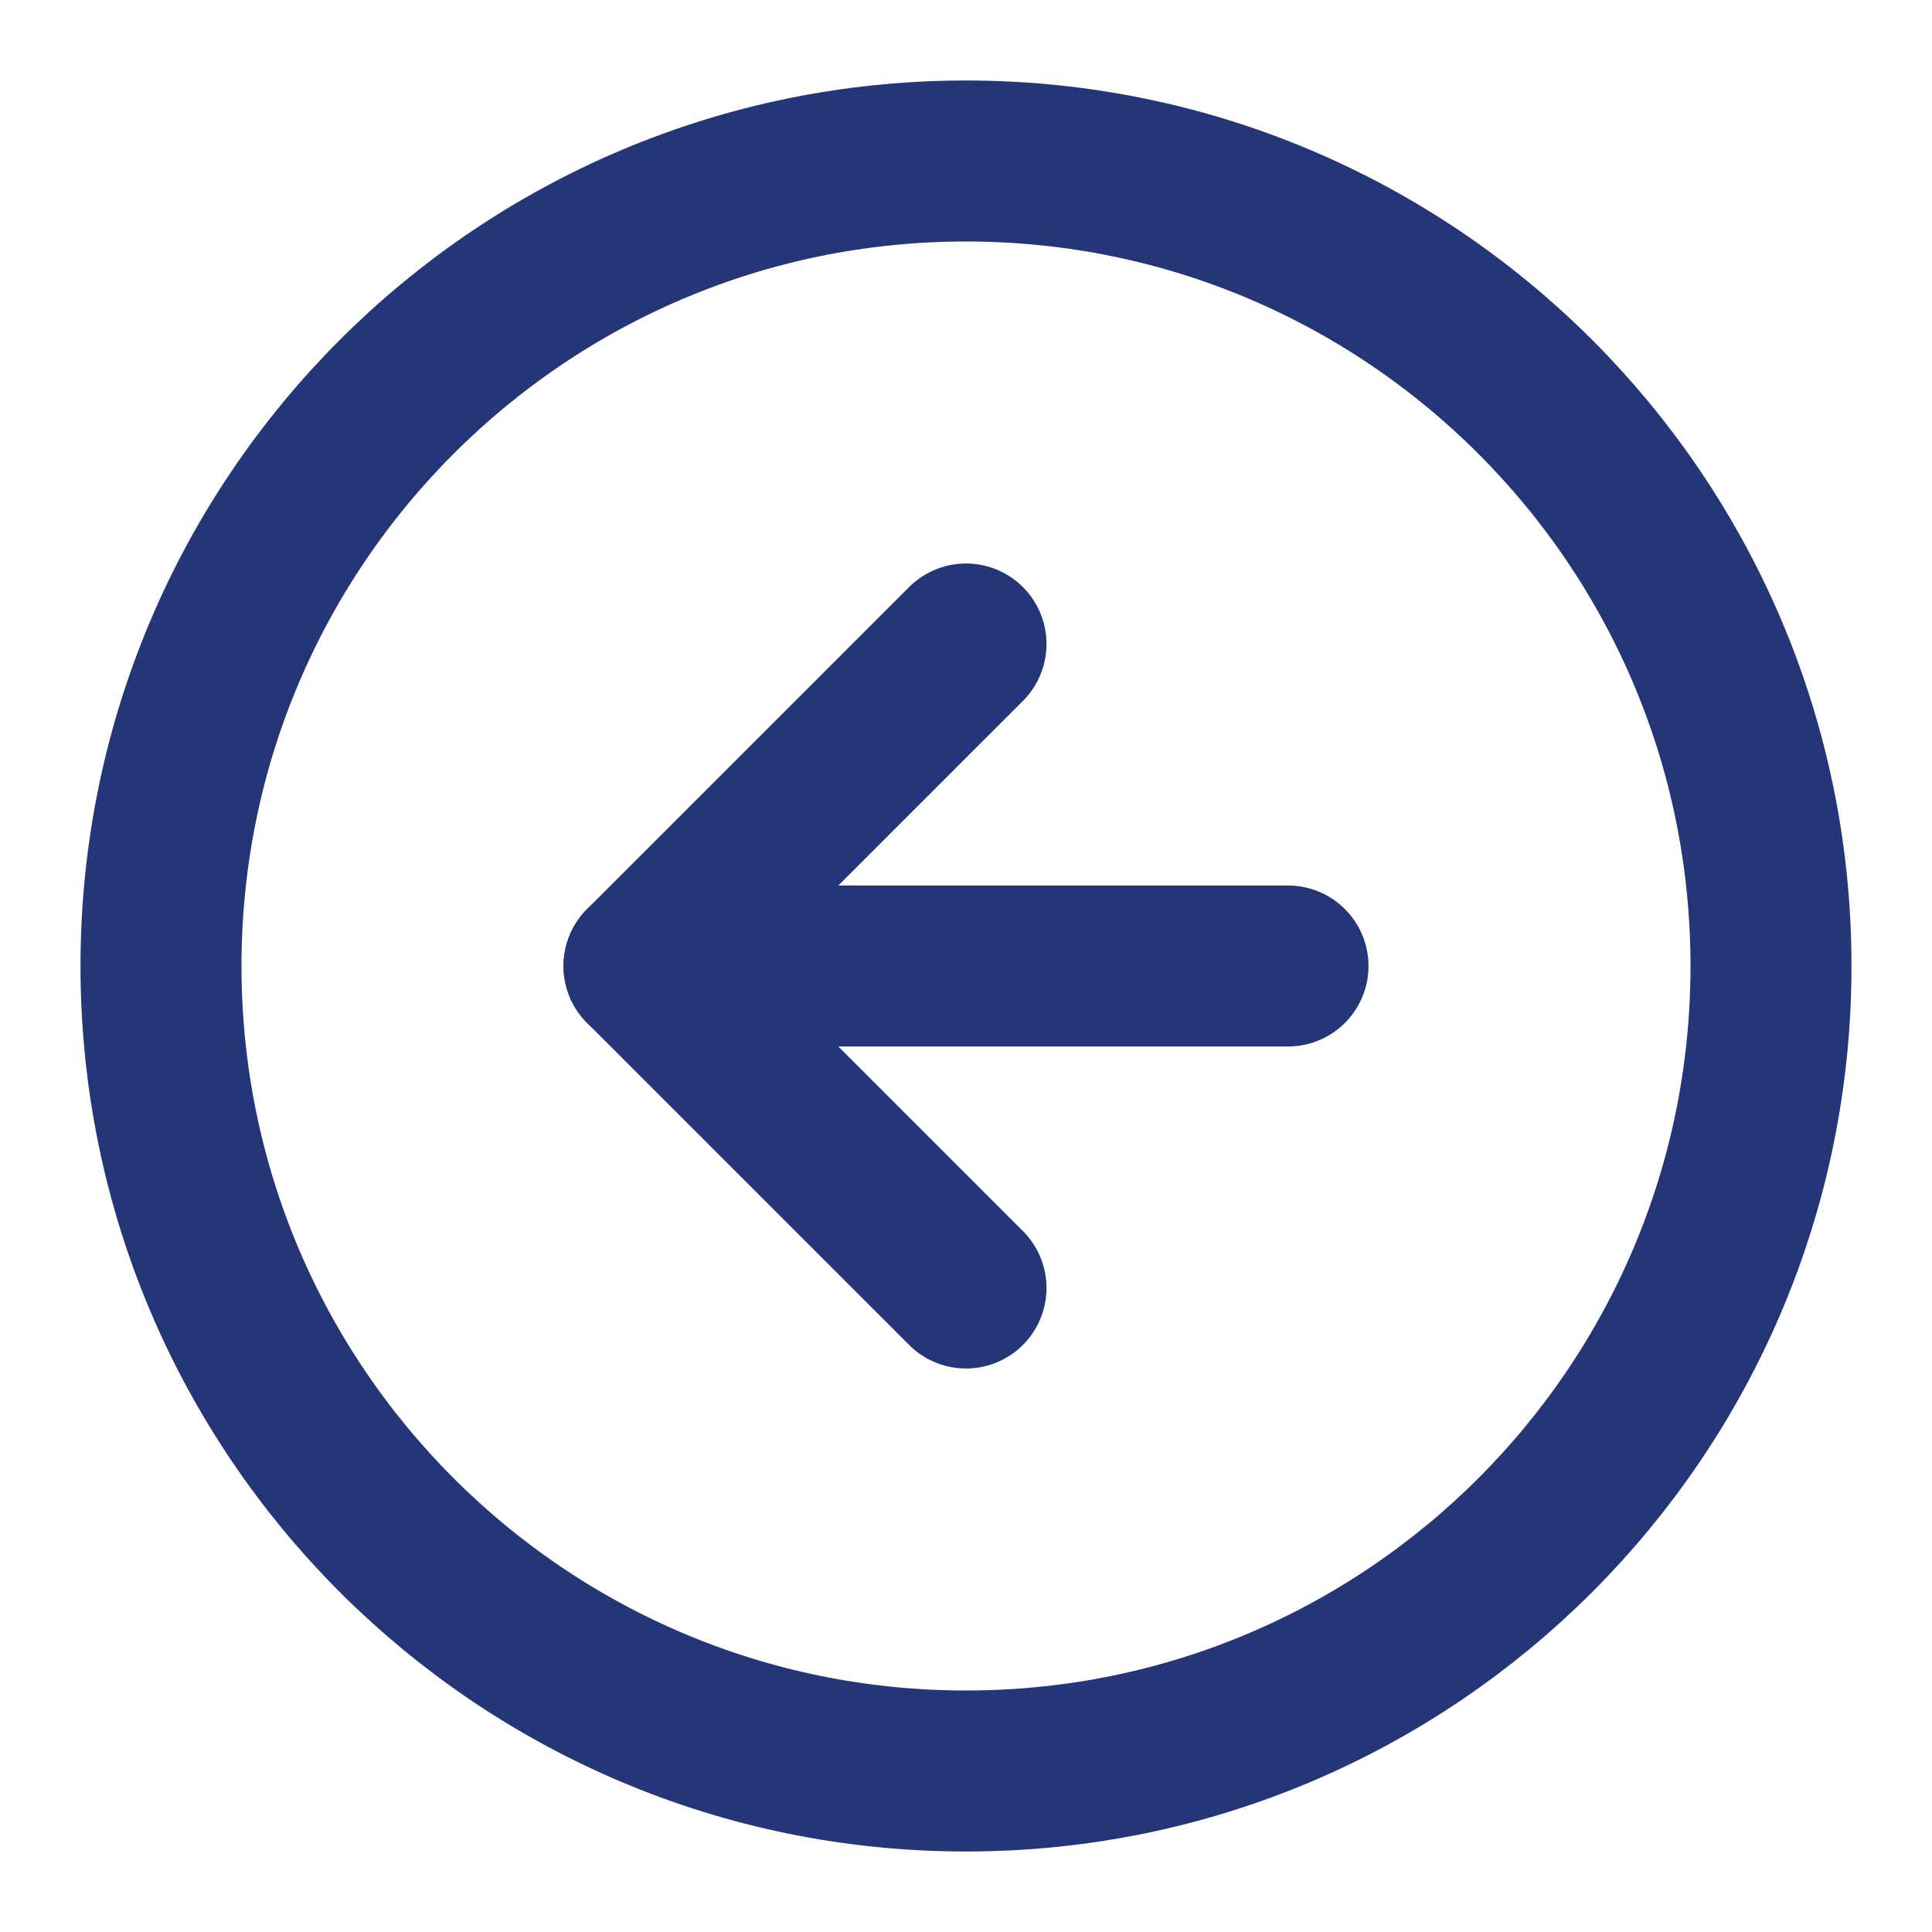<svg width="24" height="24" viewBox="0 0 24 24" fill="none" xmlns="http://www.w3.org/2000/svg">
<path d="M12 22C17.523 22 22 17.523 22 12C22 6.477 17.523 2 12 2C6.477 2 2 6.477 2 12C2 17.523 6.477 22 12 22Z" stroke="#253678" stroke-width="2" stroke-linecap="round" stroke-linejoin="round"/>
<path d="M12 8L8 12L12 16" stroke="#253678" stroke-width="2" stroke-linecap="round" stroke-linejoin="round"/>
<path d="M16 12H8" stroke="#253678" stroke-width="2" stroke-linecap="round" stroke-linejoin="round"/>
</svg>
